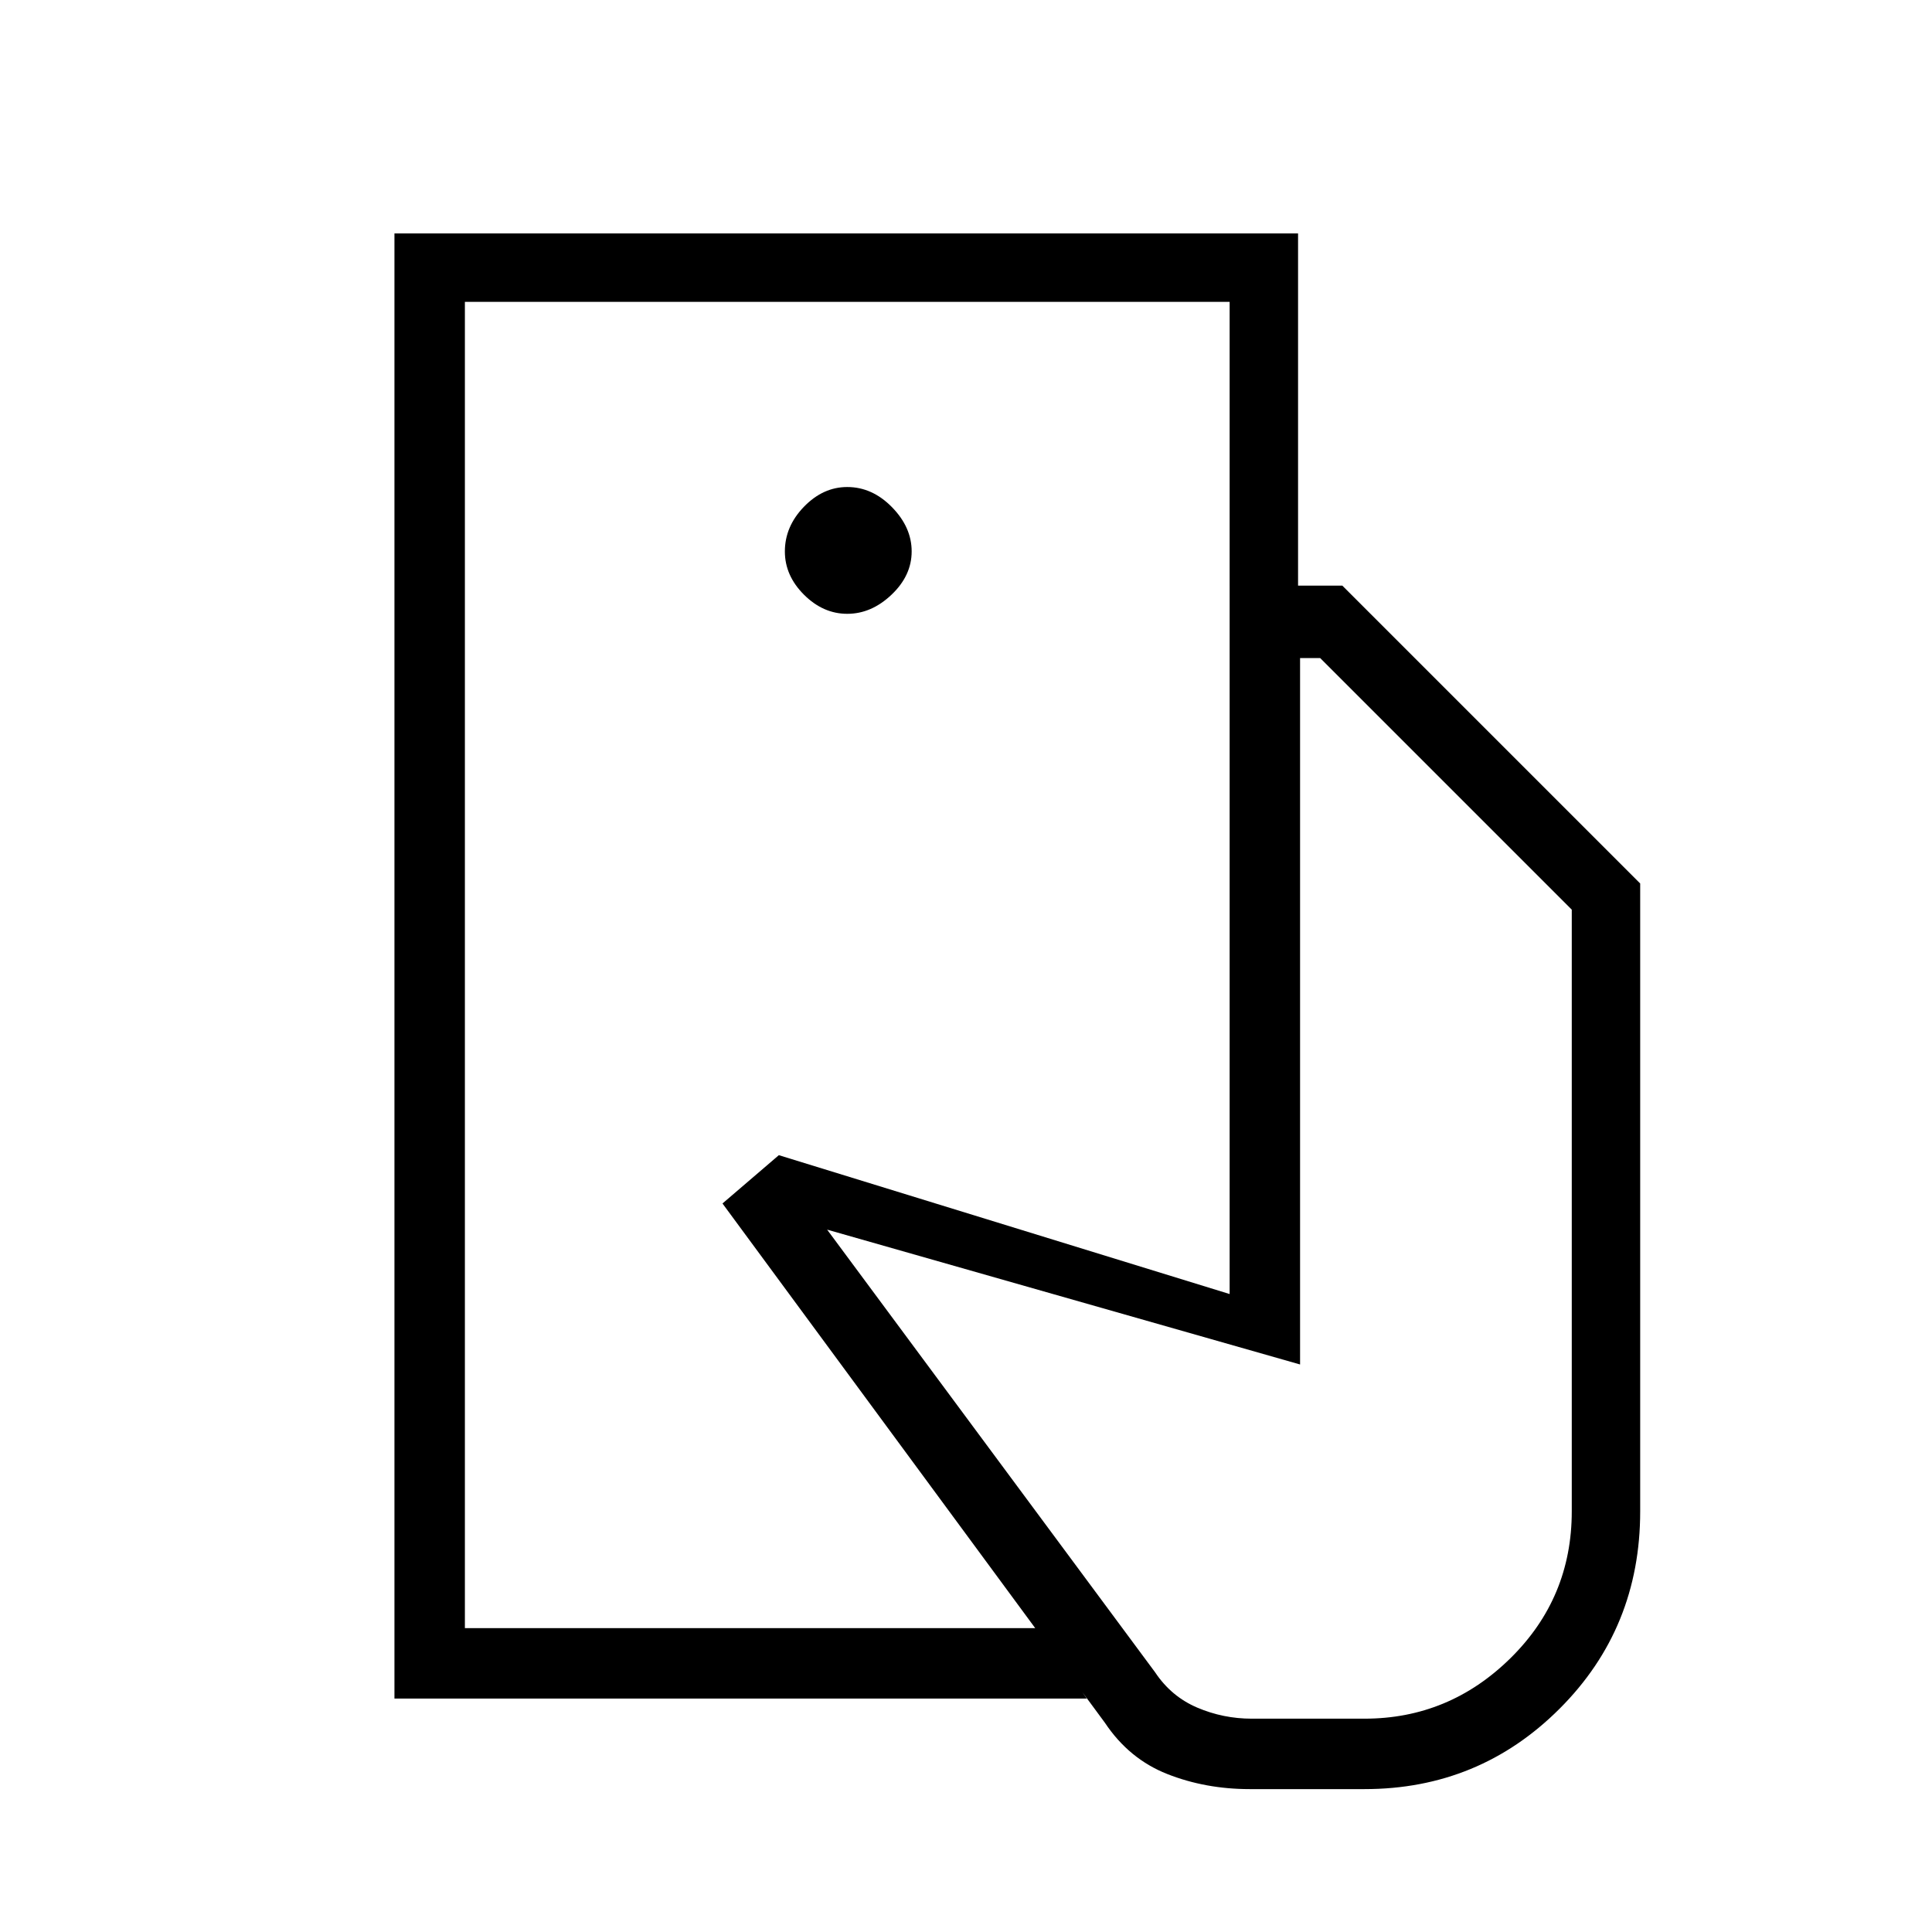<svg xmlns="http://www.w3.org/2000/svg" height="48" viewBox="0 -960 960 960" width="48"><path d="M231-151v-659 659Zm584-58q0 58-40 98t-97 40h-57q-22 0-41-7.5T549-104L359-362l28-24 224 69v-352h56l148 148v312Zm-619 93v-728h449v175h-34v-141H231v659h285l24 35H196Zm225-539q12 0 22-9.5t10-21.5q0-12-9.79-22-9.8-10-22.23-10-12 0-21.49 9.79-9.49 9.8-9.49 22.23 0 12.01 9.5 21.49Q409-655 421-655Zm201 549h56q42 0 72.5-30.01T781-209v-299L656-633h-10v351l-235-67 163 220q8 12 20.9 17.5 12.9 5.5 27.1 5.5Z"/></svg>